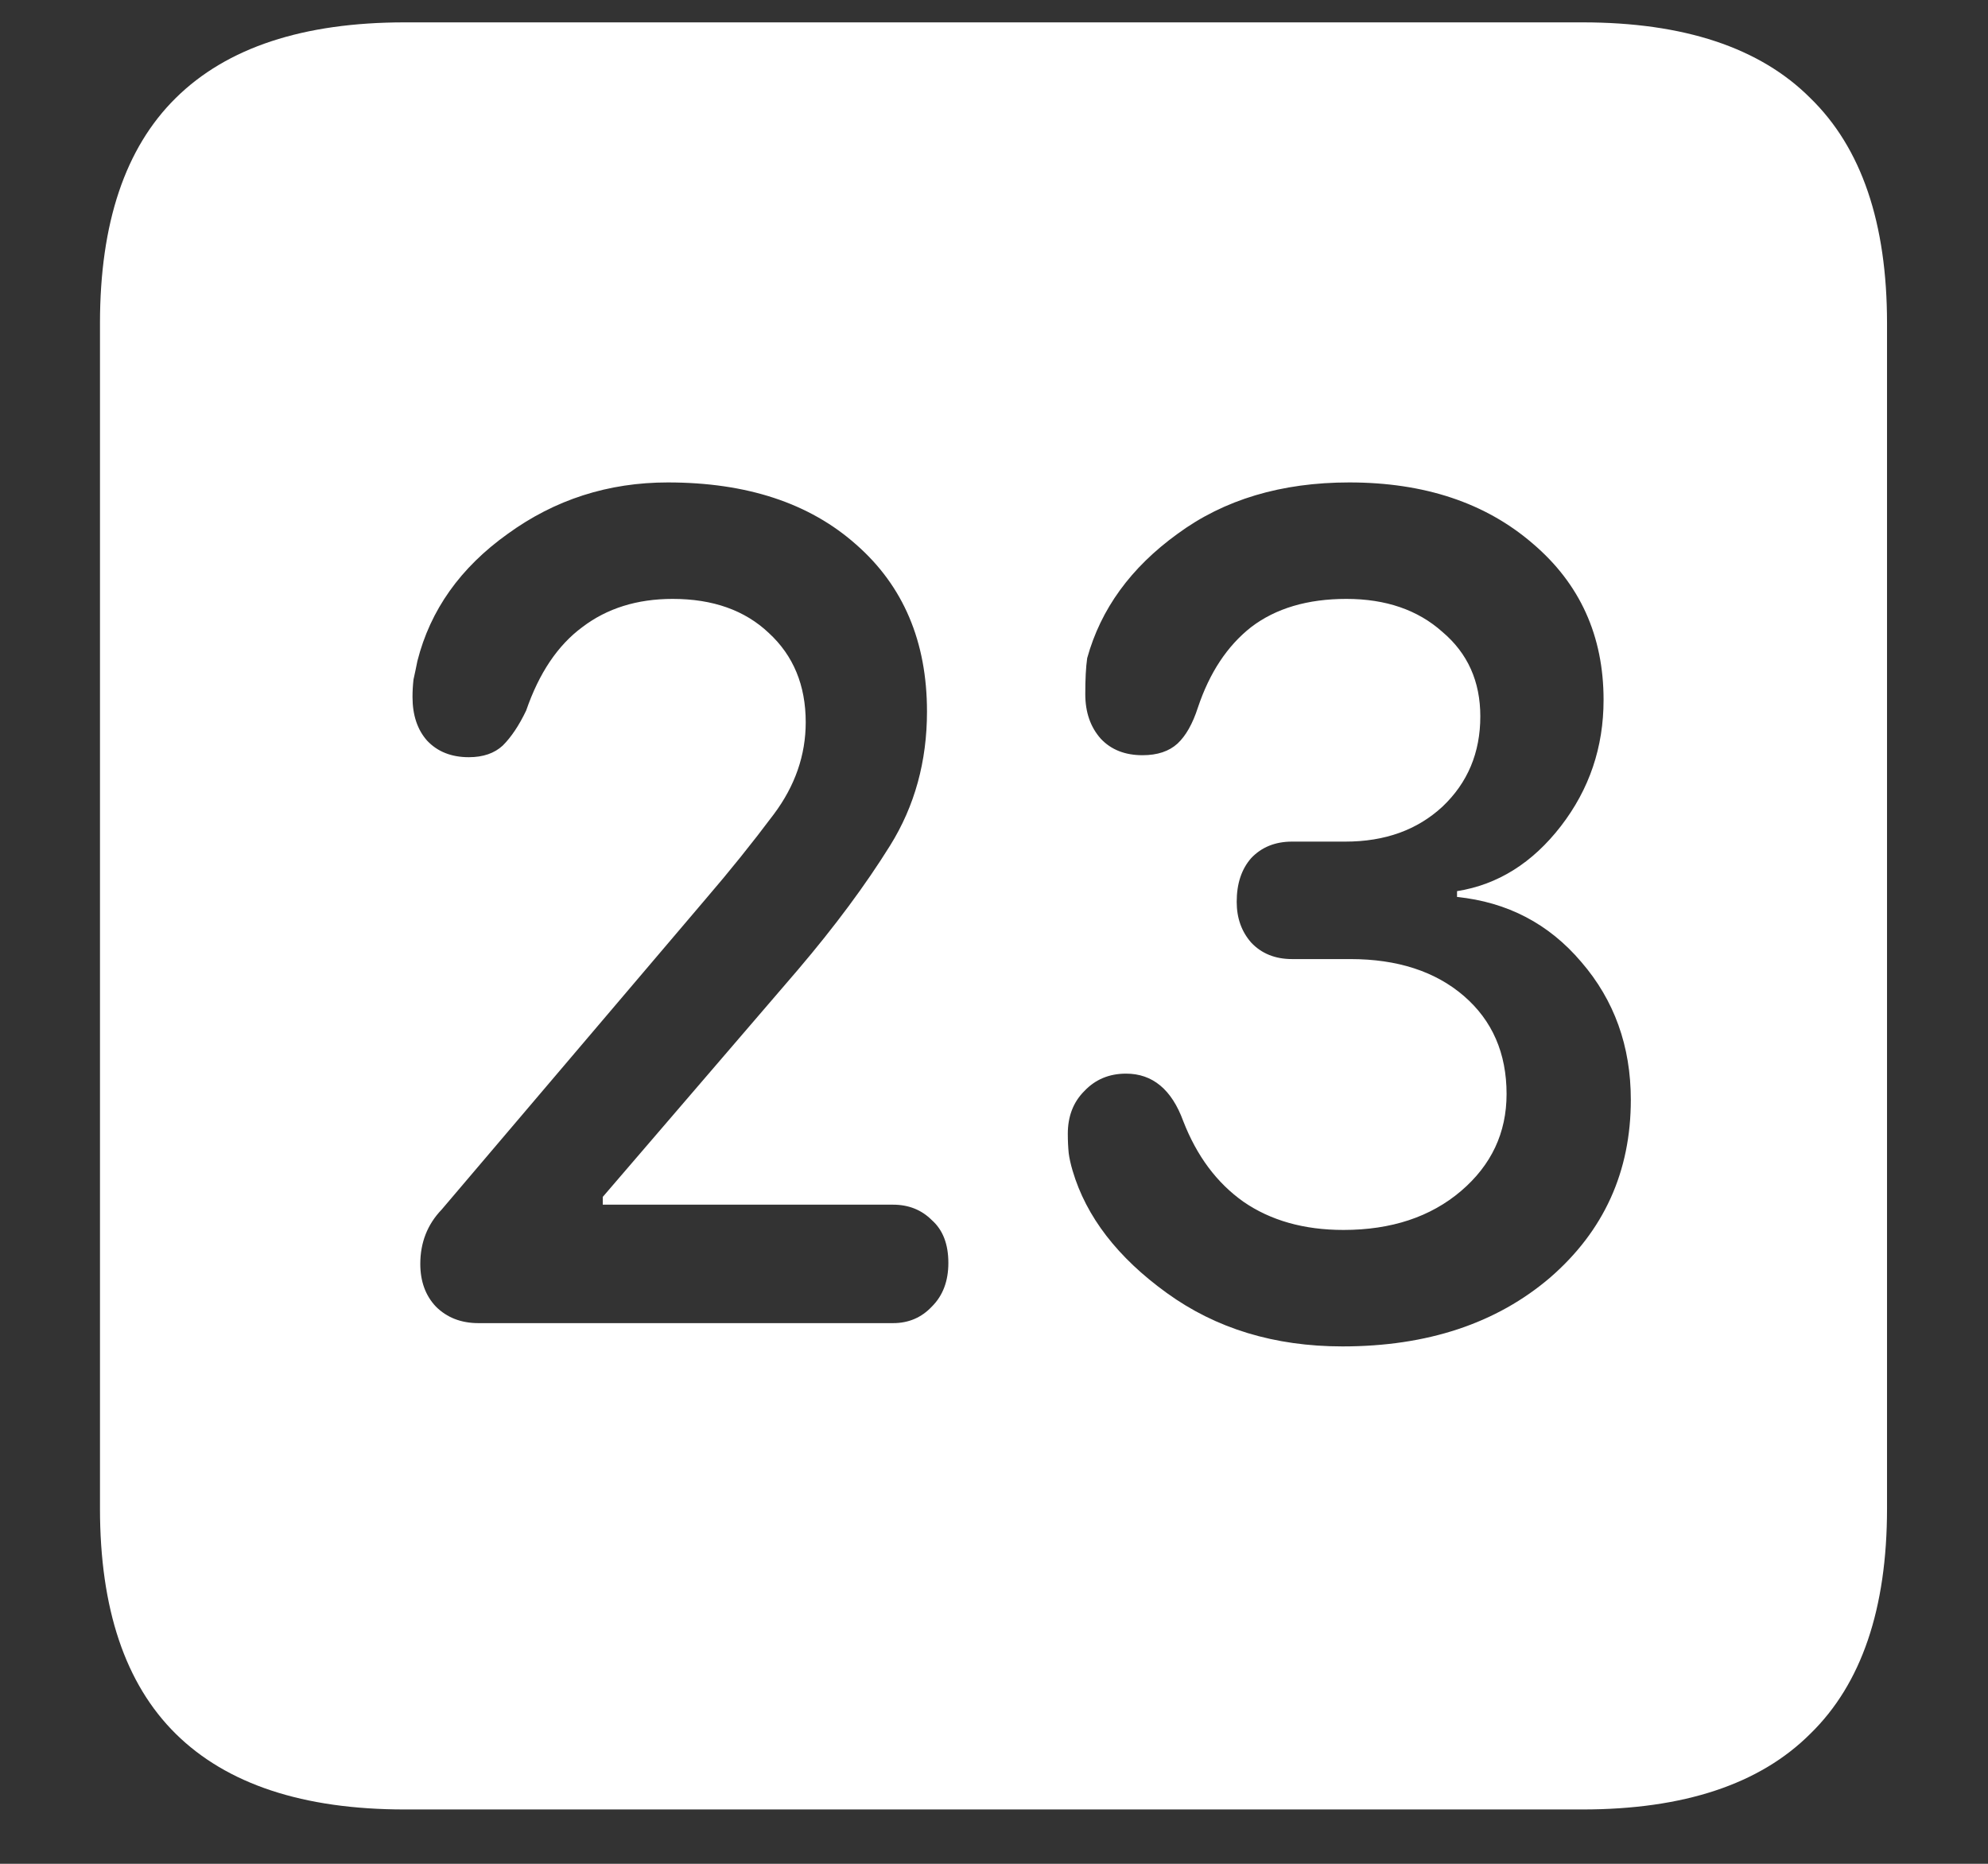 <?xml version="1.0" encoding="UTF-8"?>
<svg xmlns="http://www.w3.org/2000/svg" xmlns:xlink="http://www.w3.org/1999/xlink" width="24" height="22.5" viewBox="0 0 24 22.5" version="1.1">
<rect x="0" y="0" width="24" height="22.5" fill="#333333" stroke="none"/>
<g id="surface1">
<path style=" stroke:none;fill-rule:nonzero;fill:rgb(100%,100%,100%);fill-opacity:1;" d="M 4.887 21.844 L 19.102 21.844 C 20.328 21.844 21.246 21.539 21.855 20.93 C 22.473 20.328 22.781 19.422 22.781 18.211 L 22.781 3.902 C 22.781 2.691 22.473 1.785 21.855 1.184 C 21.246 0.574 20.328 0.27 19.102 0.27 L 4.887 0.27 C 3.66 0.27 2.738 0.574 2.121 1.184 C 1.512 1.785 1.207 2.691 1.207 3.902 L 1.207 18.211 C 1.207 19.422 1.512 20.328 2.121 20.93 C 2.738 21.539 3.66 21.844 4.887 21.844 Z M 5.777 15.973 C 5.566 15.973 5.395 15.906 5.262 15.773 C 5.137 15.641 5.074 15.469 5.074 15.258 C 5.074 15 5.16 14.781 5.332 14.602 L 8.52 10.852 C 8.809 10.516 9.082 10.176 9.34 9.832 C 9.598 9.488 9.727 9.117 9.727 8.719 C 9.727 8.273 9.578 7.914 9.281 7.641 C 8.992 7.367 8.605 7.23 8.121 7.23 C 7.691 7.23 7.328 7.344 7.031 7.57 C 6.734 7.789 6.508 8.125 6.352 8.578 C 6.266 8.758 6.172 8.898 6.07 9 C 5.969 9.094 5.832 9.141 5.66 9.141 C 5.449 9.141 5.281 9.074 5.156 8.941 C 5.039 8.809 4.98 8.633 4.98 8.414 C 4.98 8.344 4.984 8.273 4.992 8.203 C 5.008 8.133 5.023 8.059 5.039 7.98 C 5.195 7.363 5.559 6.852 6.129 6.445 C 6.699 6.031 7.344 5.824 8.062 5.824 C 9.016 5.824 9.773 6.074 10.336 6.574 C 10.906 7.074 11.191 7.746 11.191 8.59 C 11.191 9.191 11.043 9.73 10.746 10.207 C 10.449 10.684 10.078 11.184 9.633 11.707 L 7.277 14.449 L 7.277 14.543 L 10.781 14.543 C 10.969 14.543 11.125 14.605 11.25 14.73 C 11.383 14.848 11.449 15.02 11.449 15.246 C 11.449 15.465 11.383 15.641 11.25 15.773 C 11.125 15.906 10.969 15.973 10.781 15.973 Z M 16.207 16.254 C 15.387 16.254 14.68 16.039 14.086 15.609 C 13.492 15.18 13.113 14.688 12.949 14.133 C 12.926 14.055 12.91 13.984 12.902 13.922 C 12.895 13.852 12.891 13.773 12.891 13.688 C 12.891 13.477 12.957 13.305 13.09 13.172 C 13.223 13.031 13.391 12.961 13.594 12.961 C 13.914 12.961 14.145 13.152 14.285 13.535 C 14.449 13.957 14.691 14.281 15.012 14.508 C 15.34 14.734 15.742 14.848 16.219 14.848 C 16.797 14.848 17.27 14.691 17.637 14.379 C 18.004 14.066 18.188 13.676 18.188 13.207 C 18.188 12.715 18.016 12.32 17.672 12.023 C 17.328 11.727 16.871 11.578 16.301 11.578 L 15.598 11.578 C 15.395 11.578 15.23 11.512 15.105 11.379 C 14.988 11.246 14.93 11.082 14.93 10.887 C 14.93 10.668 14.988 10.492 15.105 10.359 C 15.23 10.227 15.395 10.16 15.598 10.16 L 16.242 10.16 C 16.719 10.16 17.109 10.02 17.414 9.738 C 17.719 9.449 17.871 9.086 17.871 8.648 C 17.871 8.227 17.719 7.887 17.414 7.629 C 17.117 7.363 16.73 7.23 16.254 7.23 C 15.785 7.23 15.402 7.344 15.105 7.57 C 14.816 7.797 14.602 8.121 14.461 8.543 C 14.398 8.738 14.316 8.883 14.215 8.977 C 14.113 9.07 13.973 9.117 13.793 9.117 C 13.582 9.117 13.414 9.051 13.289 8.918 C 13.164 8.777 13.102 8.598 13.102 8.379 C 13.102 8.199 13.109 8.055 13.125 7.945 C 13.289 7.352 13.652 6.852 14.215 6.445 C 14.777 6.031 15.469 5.824 16.289 5.824 C 17.195 5.824 17.934 6.07 18.504 6.562 C 19.074 7.047 19.359 7.676 19.359 8.449 C 19.359 9.02 19.188 9.527 18.844 9.973 C 18.5 10.418 18.082 10.68 17.59 10.758 L 17.59 10.828 C 18.199 10.891 18.699 11.152 19.09 11.613 C 19.488 12.074 19.688 12.629 19.688 13.277 C 19.688 14.145 19.363 14.859 18.715 15.422 C 18.066 15.977 17.23 16.254 16.207 16.254 Z M 16.207 16.254 "/>
</g>
</svg>
